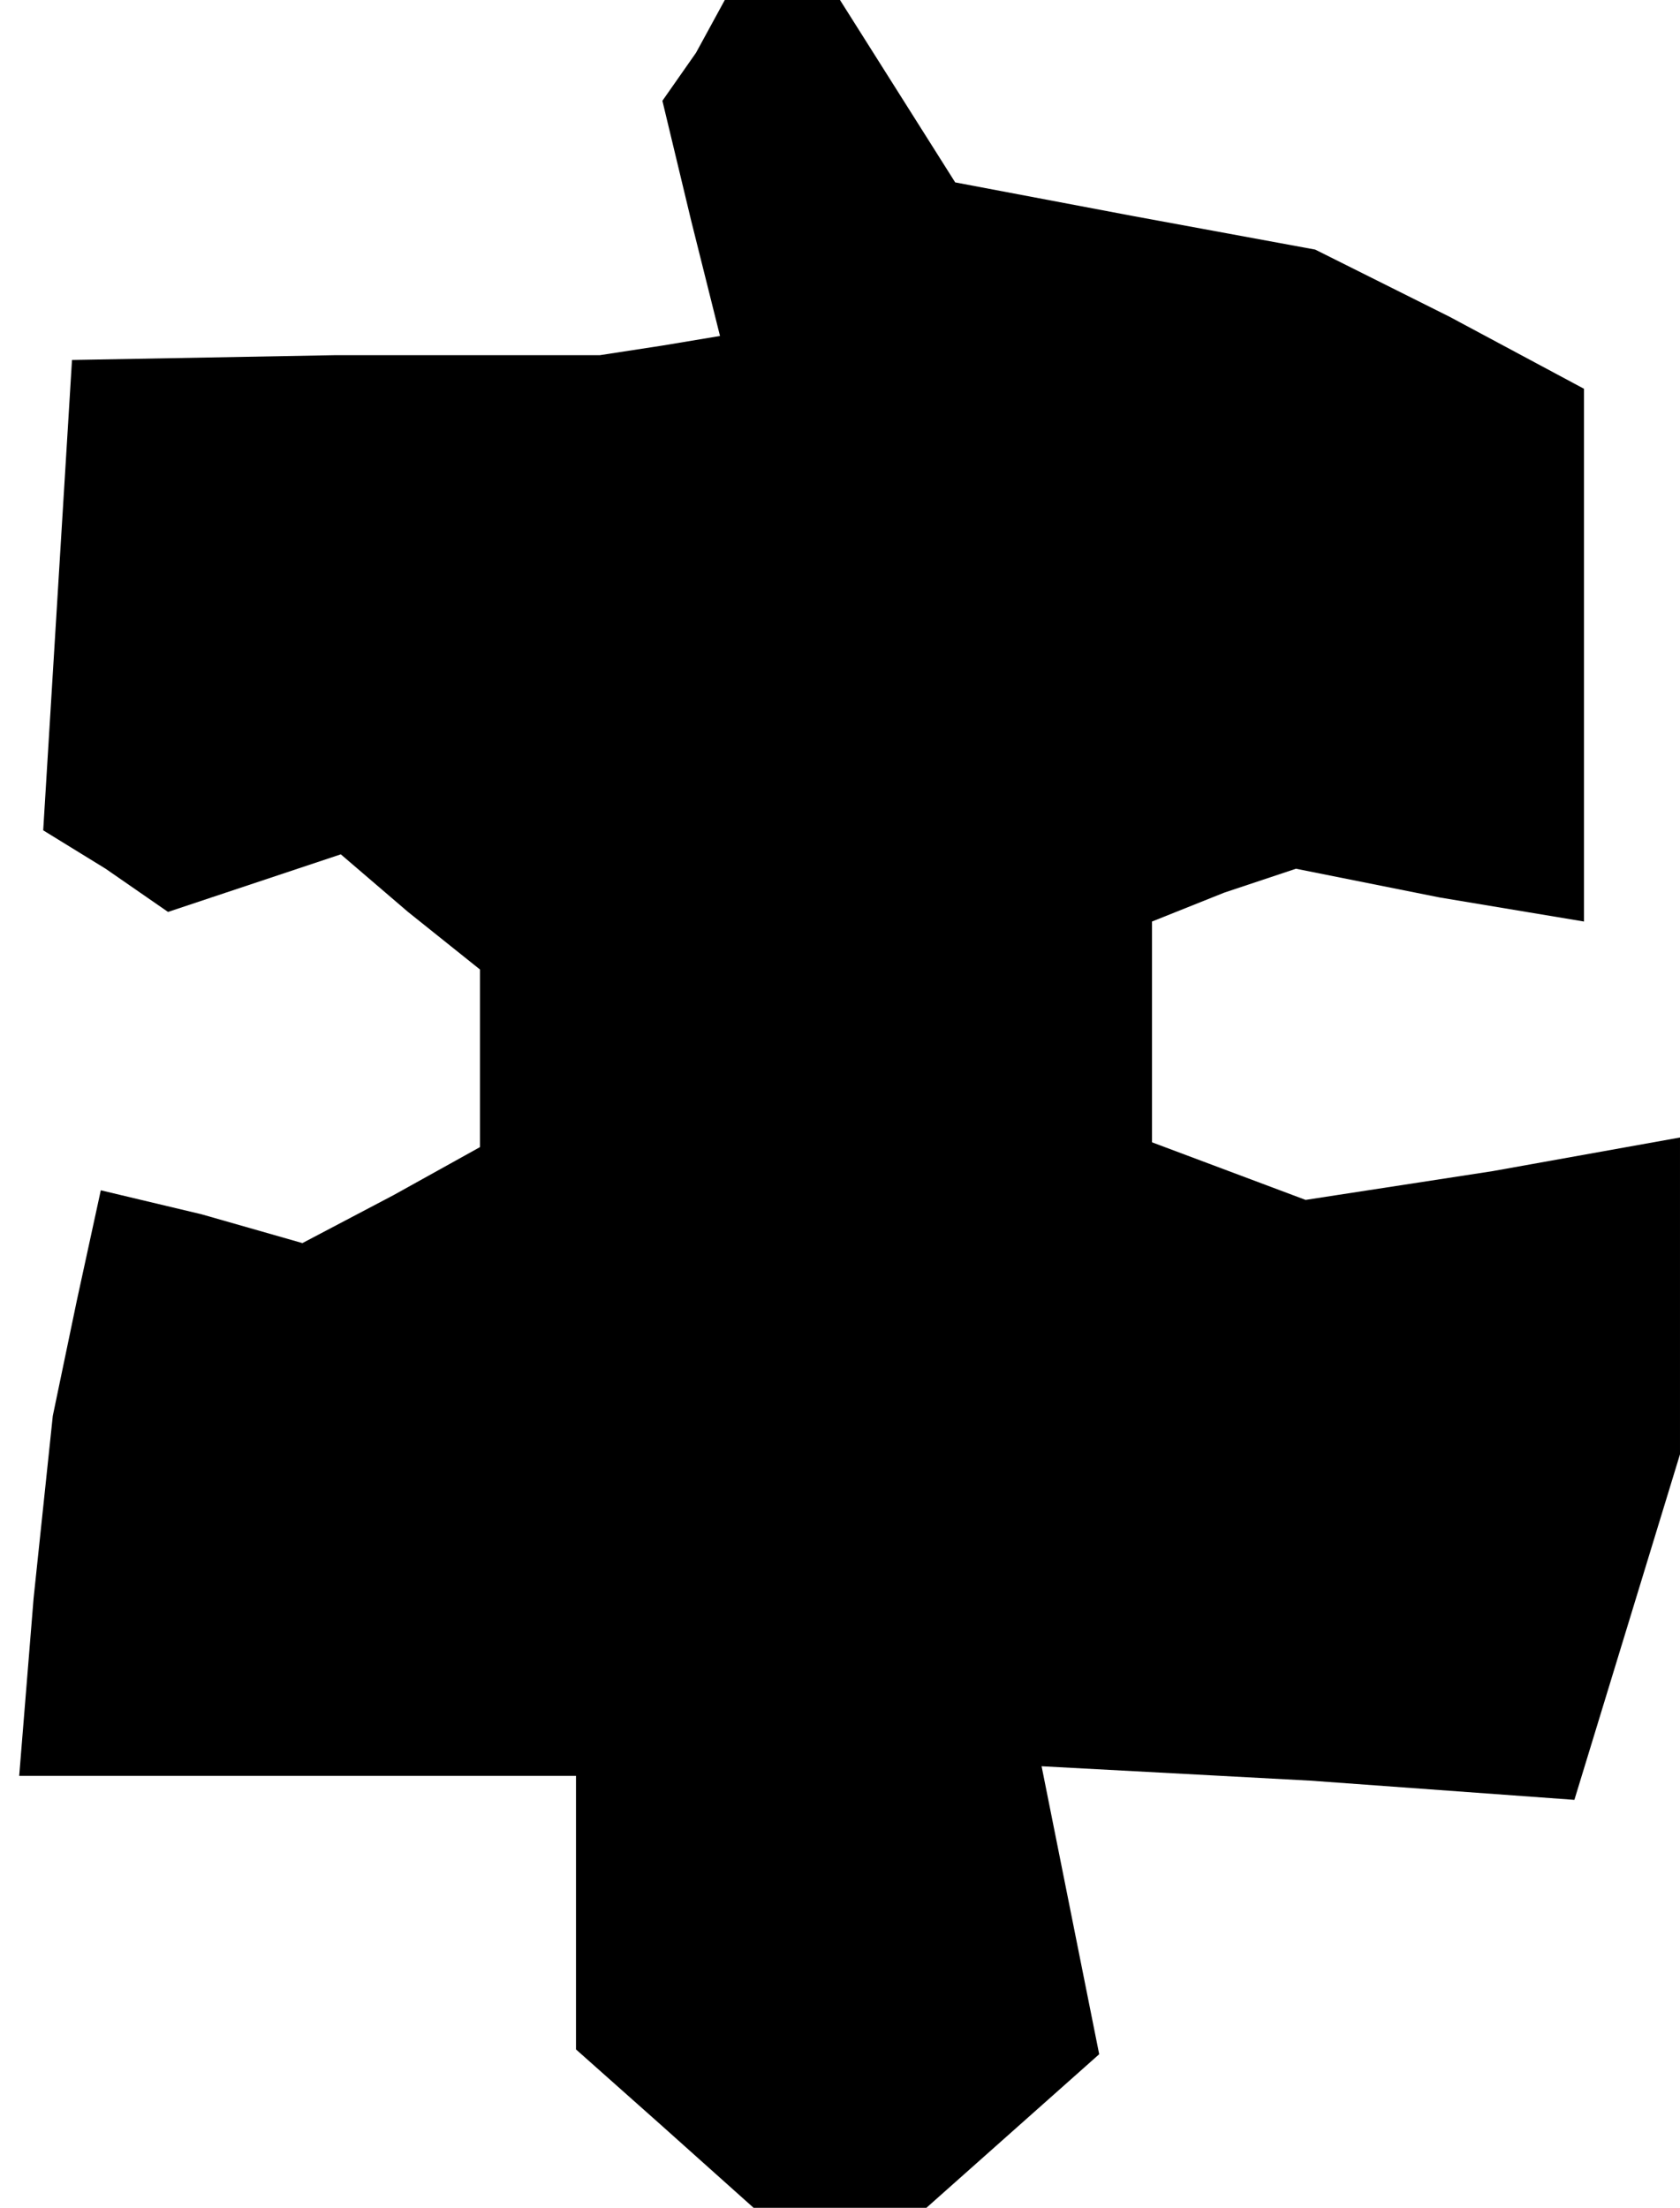 <?xml version="1.0" standalone="no"?>
<!DOCTYPE svg PUBLIC "-//W3C//DTD SVG 20010904//EN"
 "http://www.w3.org/TR/2001/REC-SVG-20010904/DTD/svg10.dtd">
<svg version="1.0" xmlns="http://www.w3.org/2000/svg"
 width="35pt" height="46pt" viewBox="0 0 35 46"
 preserveAspectRatio="xMidYMid meet">
<g transform="translate(0,46) scale(0.1,-0.1)"
fill="#000000" stroke="none">
<path d="M145 449 l-7 -10 6 -25 6 -24 -12 -2 -13 -2 -55 0 -55 -1 -3 -49 -3
-49 13 -8 13 -9 18 6 18 6 14 -12 15 -12 0 -19 0 -18 -18 -10 -19 -10 -21 6
-21 5 -5 -23 -5 -24 -4 -38 -3 -37 58 0 58 0 0 -28 0 -29 18 -16 19 -17 18 0
18 0 18 16 18 16 -6 30 -6 30 56 -3 55 -4 11 36 11 36 0 33 0 33 -39 -7 -39
-6 -16 6 -16 6 0 23 0 23 15 6 15 5 30 -6 30 -5 0 55 0 56 -28 15 -28 14 -38
7 -37 7 -12 19 -12 19 -12 0 -12 0 -6 -11z"/>
</g>
</svg>
